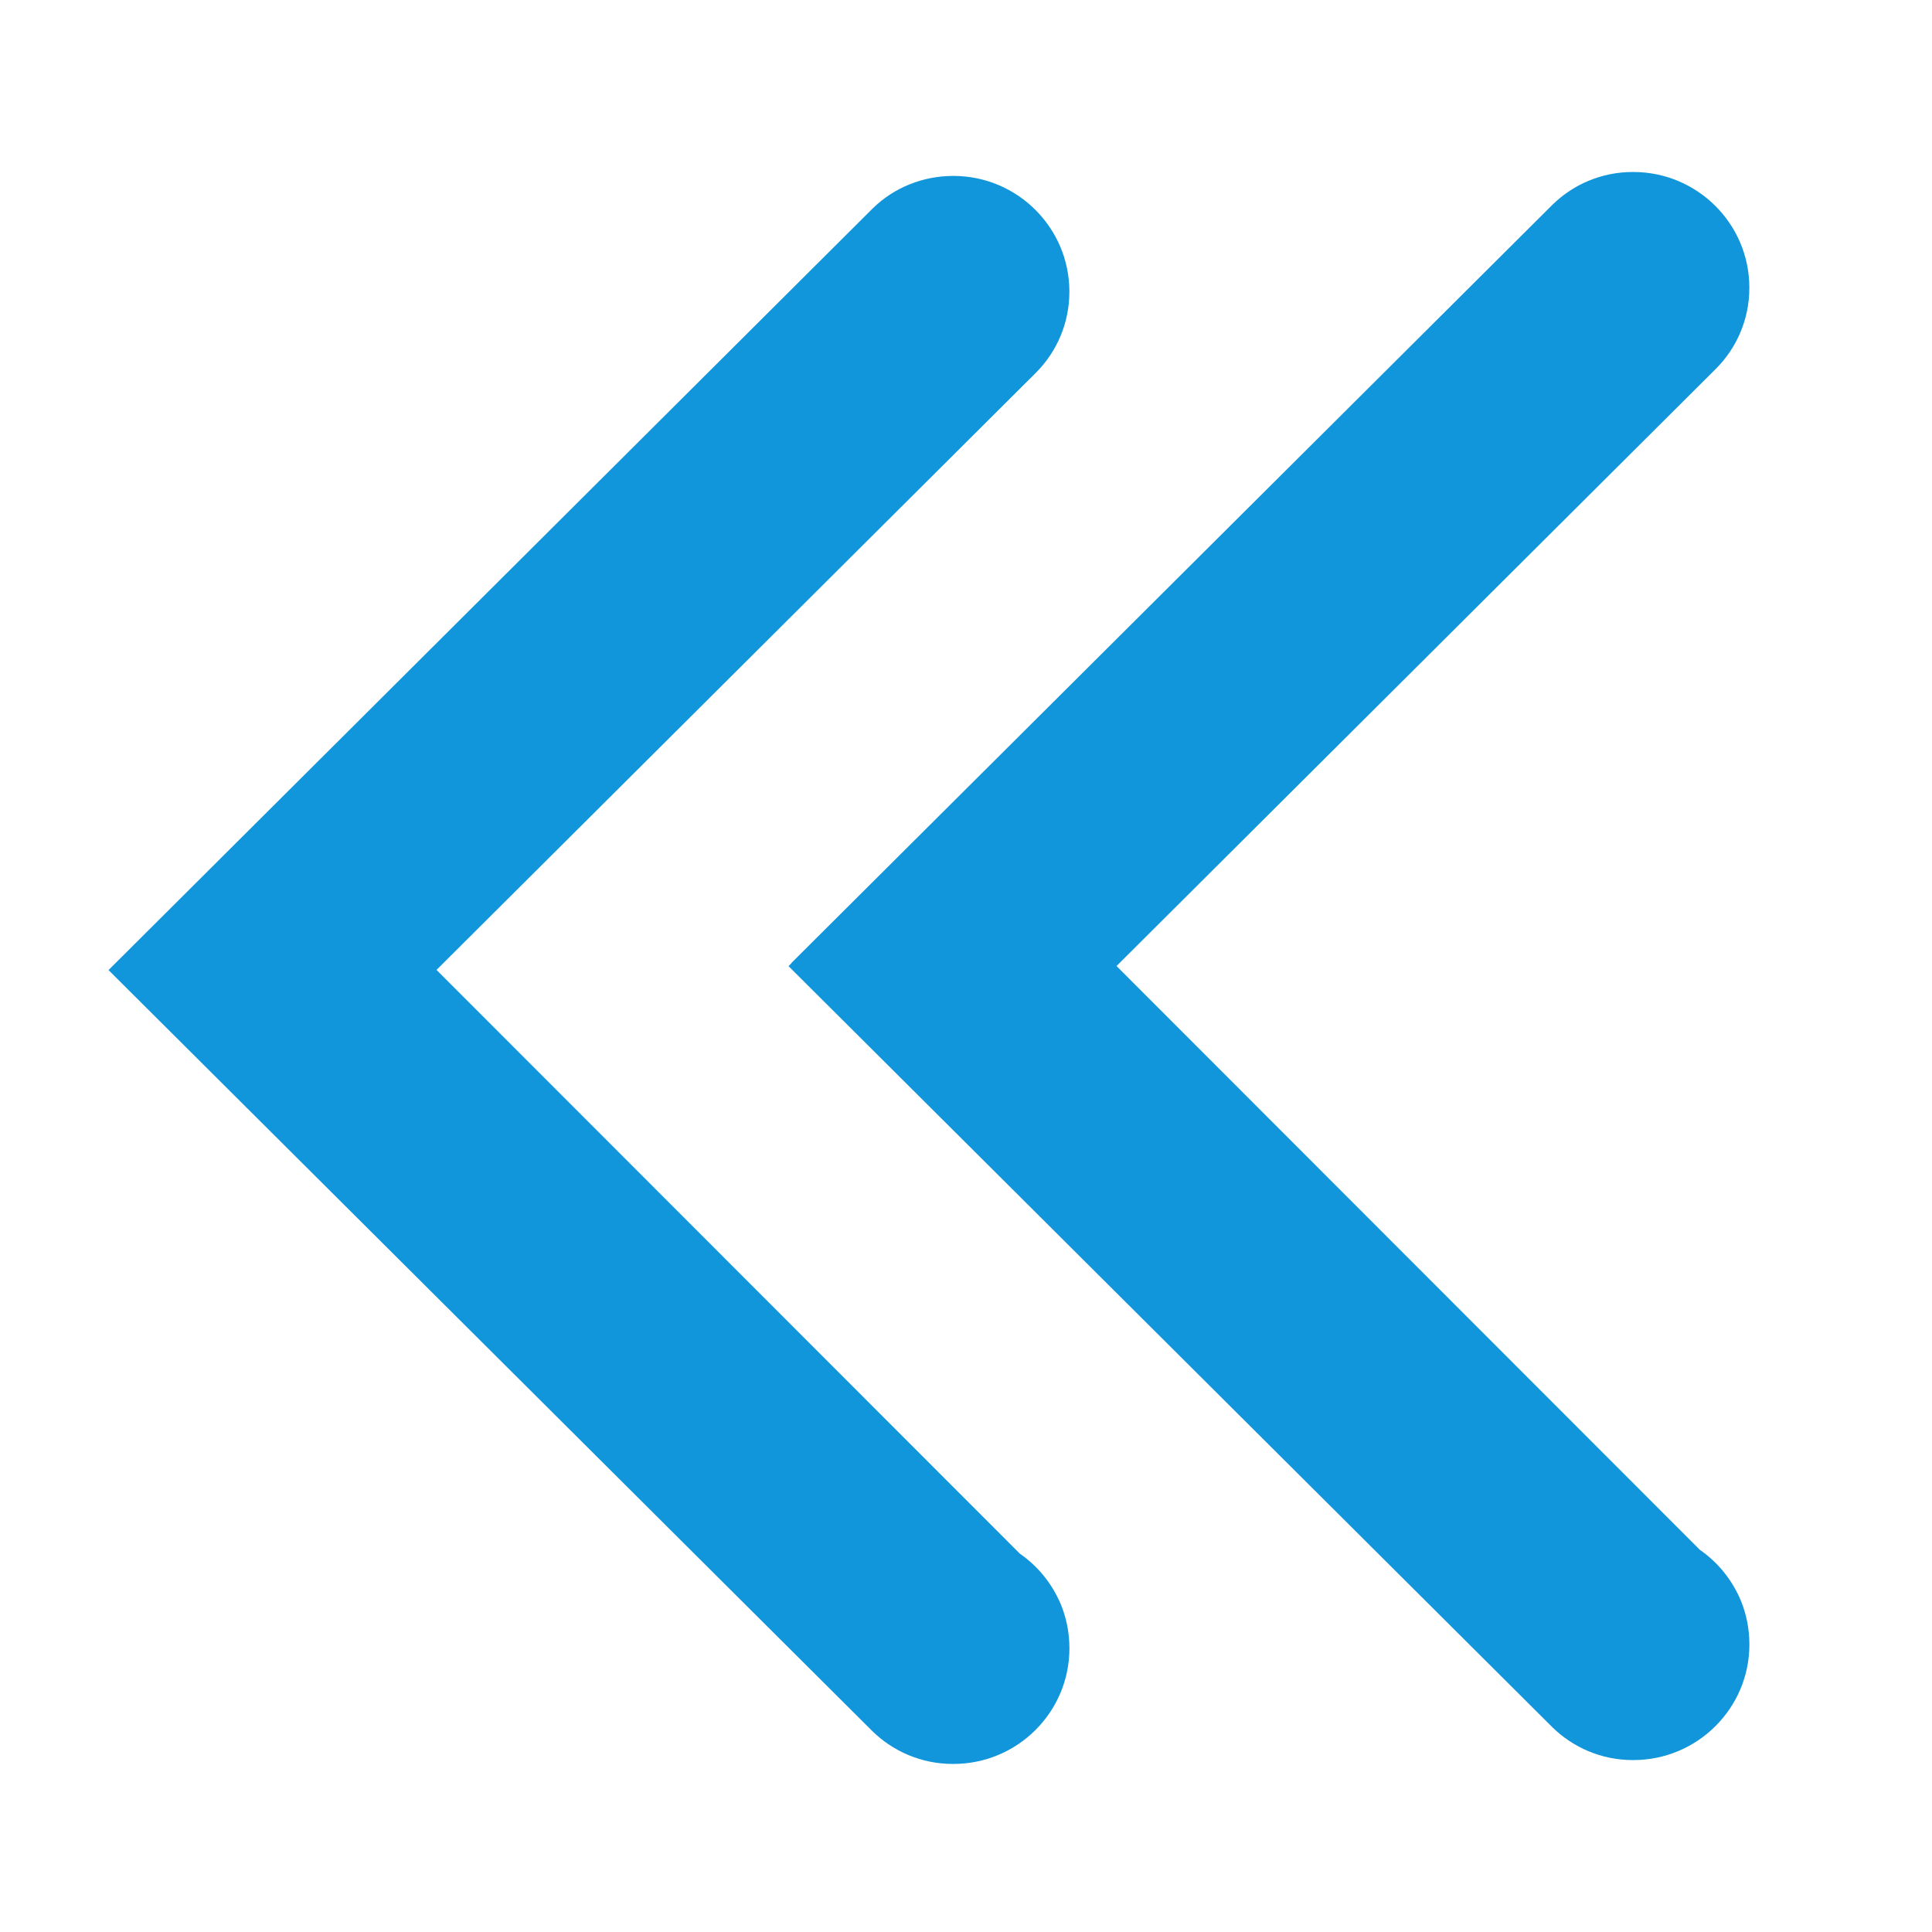 <?xml version="1.0" standalone="no"?><!DOCTYPE svg PUBLIC "-//W3C//DTD SVG 1.1//EN" "http://www.w3.org/Graphics/SVG/1.1/DTD/svg11.dtd"><svg t="1488954718515" class="icon" style="" viewBox="0 0 1024 1024" version="1.1" xmlns="http://www.w3.org/2000/svg" p-id="2699" xmlns:xlink="http://www.w3.org/1999/xlink" width="32" height="32"><defs><style type="text/css"></style></defs><path d="M419.432 510.422l0.074 0.074-1.578 1.578 404.766 403.313c10.993 10.811 26.083 17.487 42.732 17.487 0.107 0 0.214 0 0.321-0.001 33.899 0 61.462-27.453 61.462-61.243 0-8.053-1.504-15.87-4.486-23.178-4.697-11.207-12.257-20.43-21.778-27.022l-309.168-309.418 317.86-316.717c10.847-10.954 17.548-26.028 17.548-42.668 0-0.069 0-0.139 0-0.206 0-33.769-27.578-61.257-61.478-61.257-0.098 0-0.215-0.001-0.331-0.001-16.457 0-31.387 6.535-42.337 17.153l-403.607 402.103z" p-id="2700" fill="#1296db"></path><path d="M57.516 514.163l404.766 403.286c10.992 10.802 26.077 17.474 42.721 17.474 0.115 0 0.233 0 0.347-0.001 33.897 0 61.461-27.453 61.461-61.243 0-8.053-1.504-15.87-4.486-23.178-4.697-11.207-12.257-20.43-21.778-27.022l-309.181-309.404 317.872-316.704c10.847-10.957 17.548-26.034 17.548-42.677 0-0.066 0-0.13 0-0.195 0-33.769-27.579-61.258-61.467-61.258-16.205 0-31.441 6.176-42.665 17.125l-405.139 403.795z" p-id="2701" fill="#1296db"></path></svg>